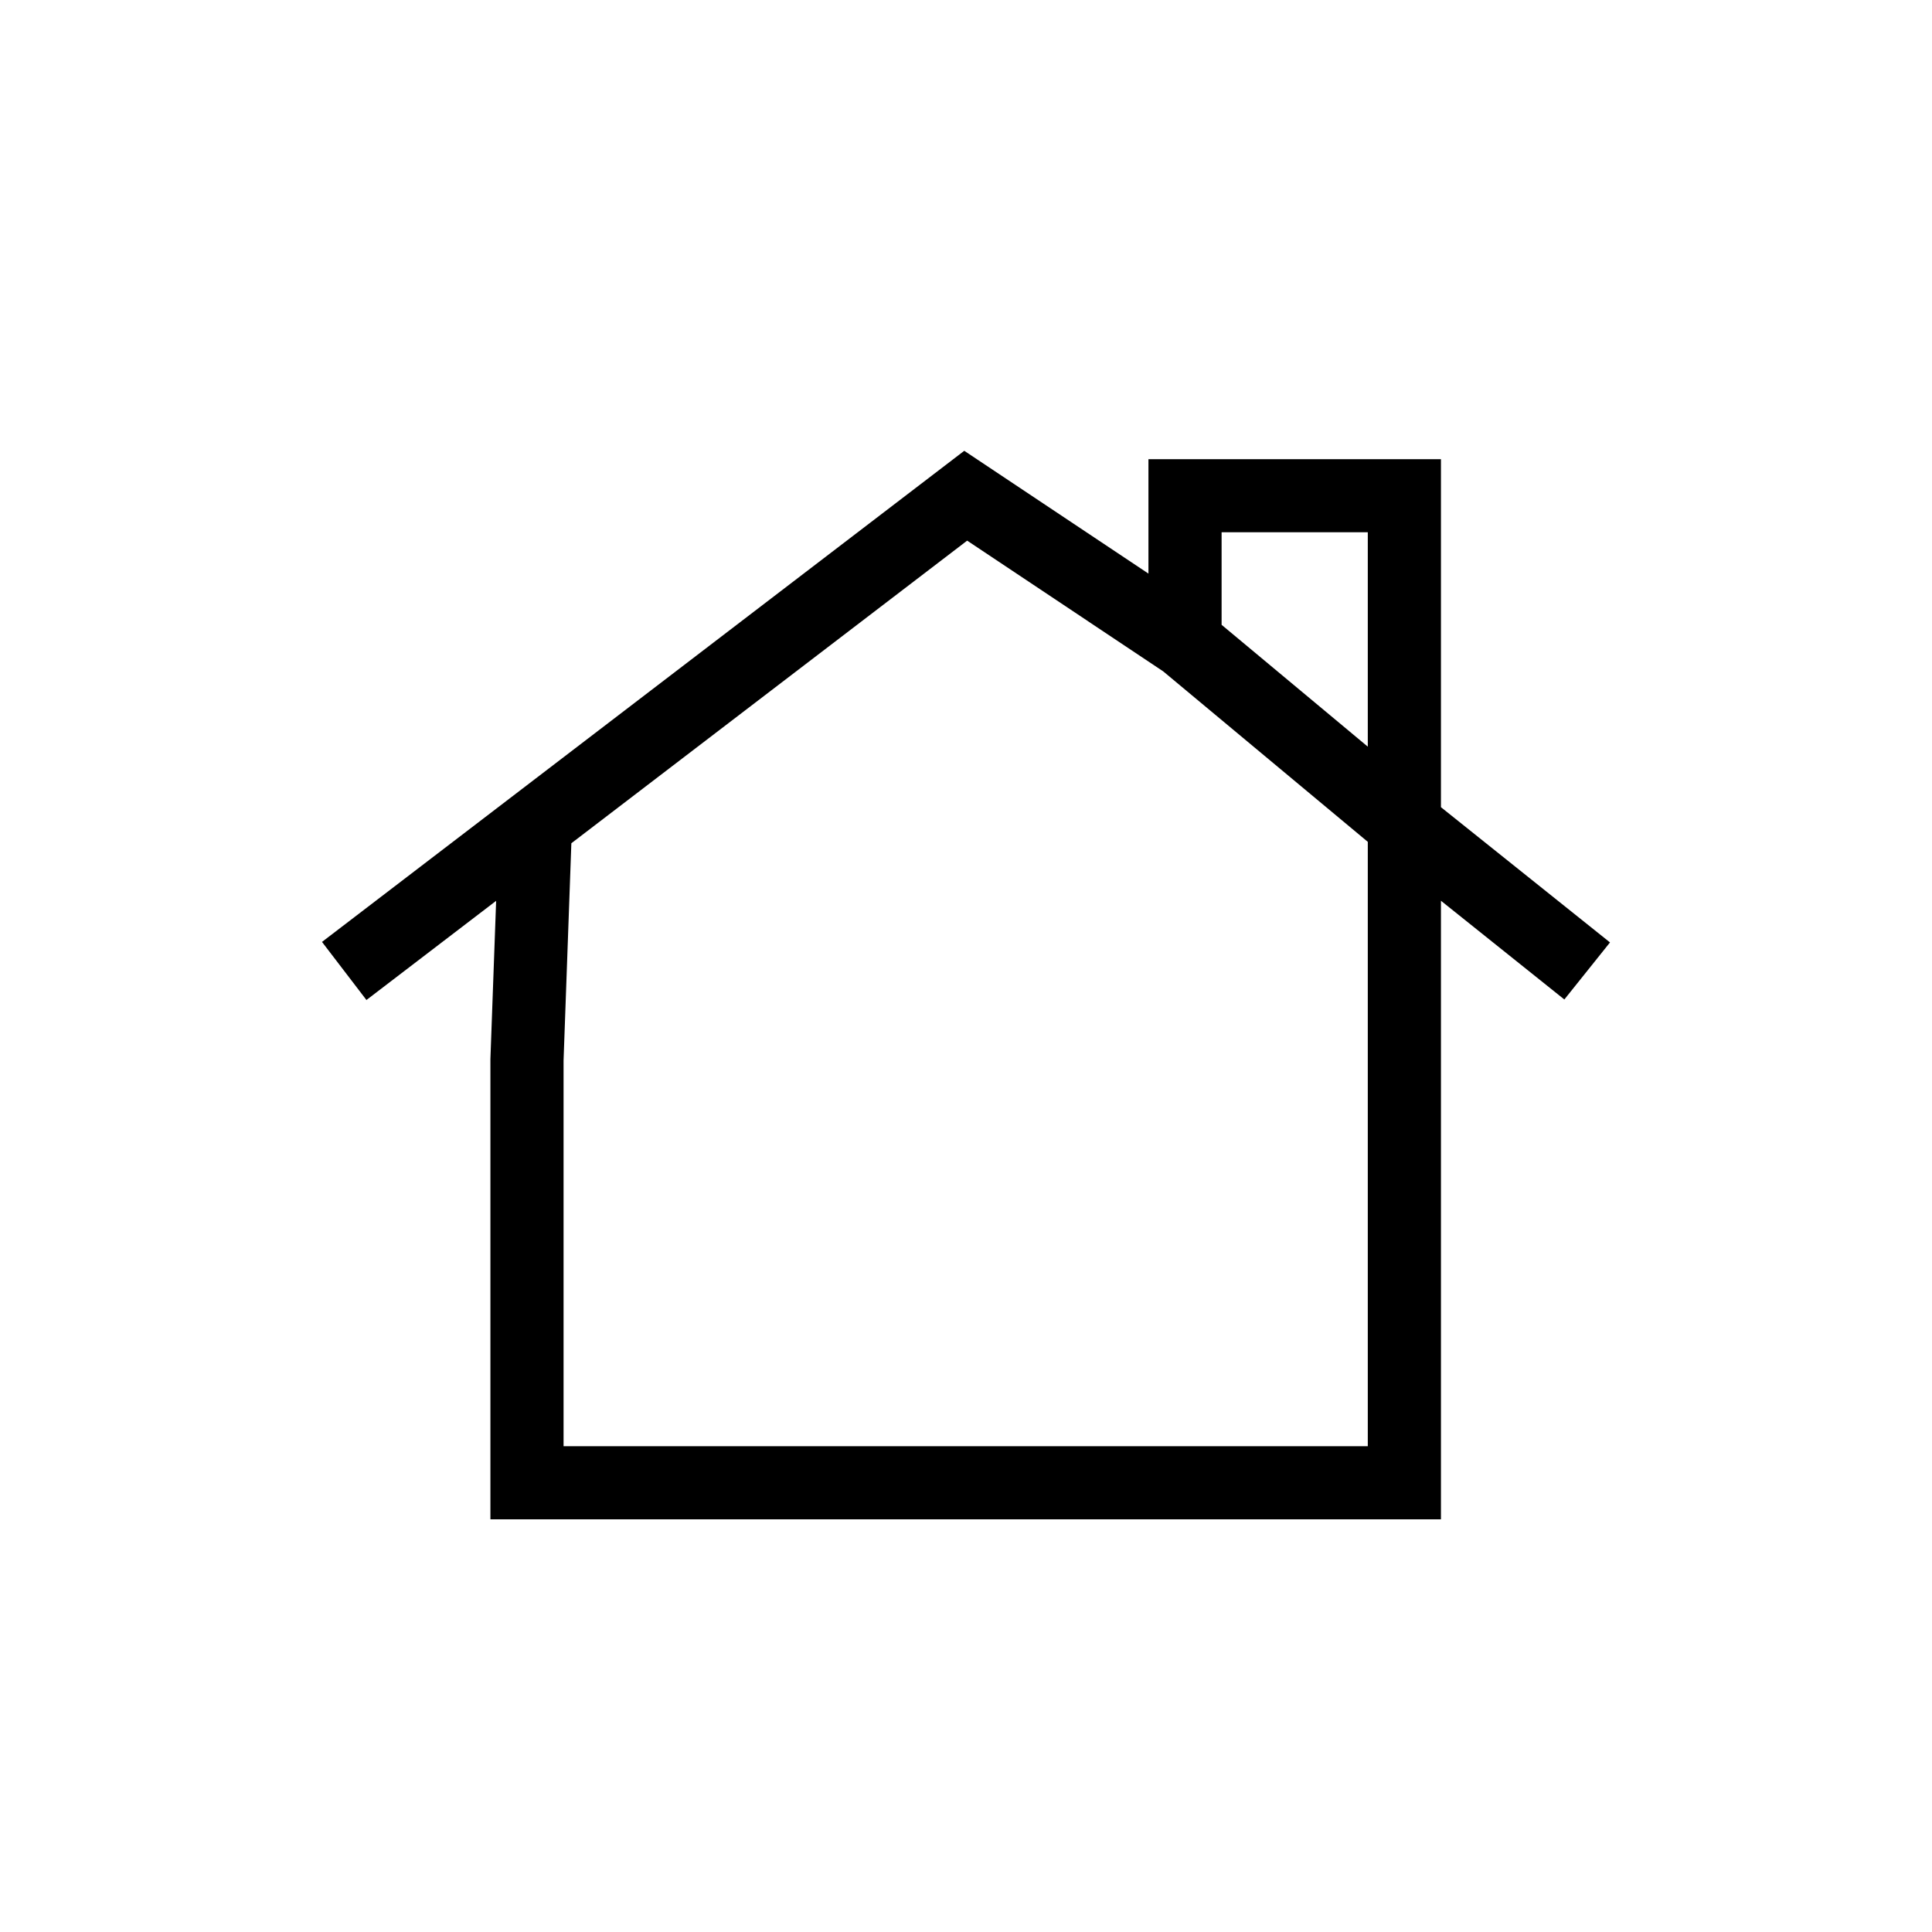 <svg width="30" height="30" viewBox="0 0 30 30" fill="none" xmlns="http://www.w3.org/2000/svg">
<path fill-rule="evenodd" clip-rule="evenodd" d="M14.973 7L17.833 8.907V7.13H22.375V12.534L25 14.634L24.291 15.52L22.375 13.987V23.592H7.615V16.445L7.704 13.988L5.69 15.528L5 14.626L14.973 7ZM8.872 13.094L8.751 16.466V22.457H21.239V13.072L18.061 10.424L15.018 8.395L8.872 13.094ZM18.969 9.702L21.239 11.594V8.265H18.969V9.702Z" fill="black"/>
</svg>
